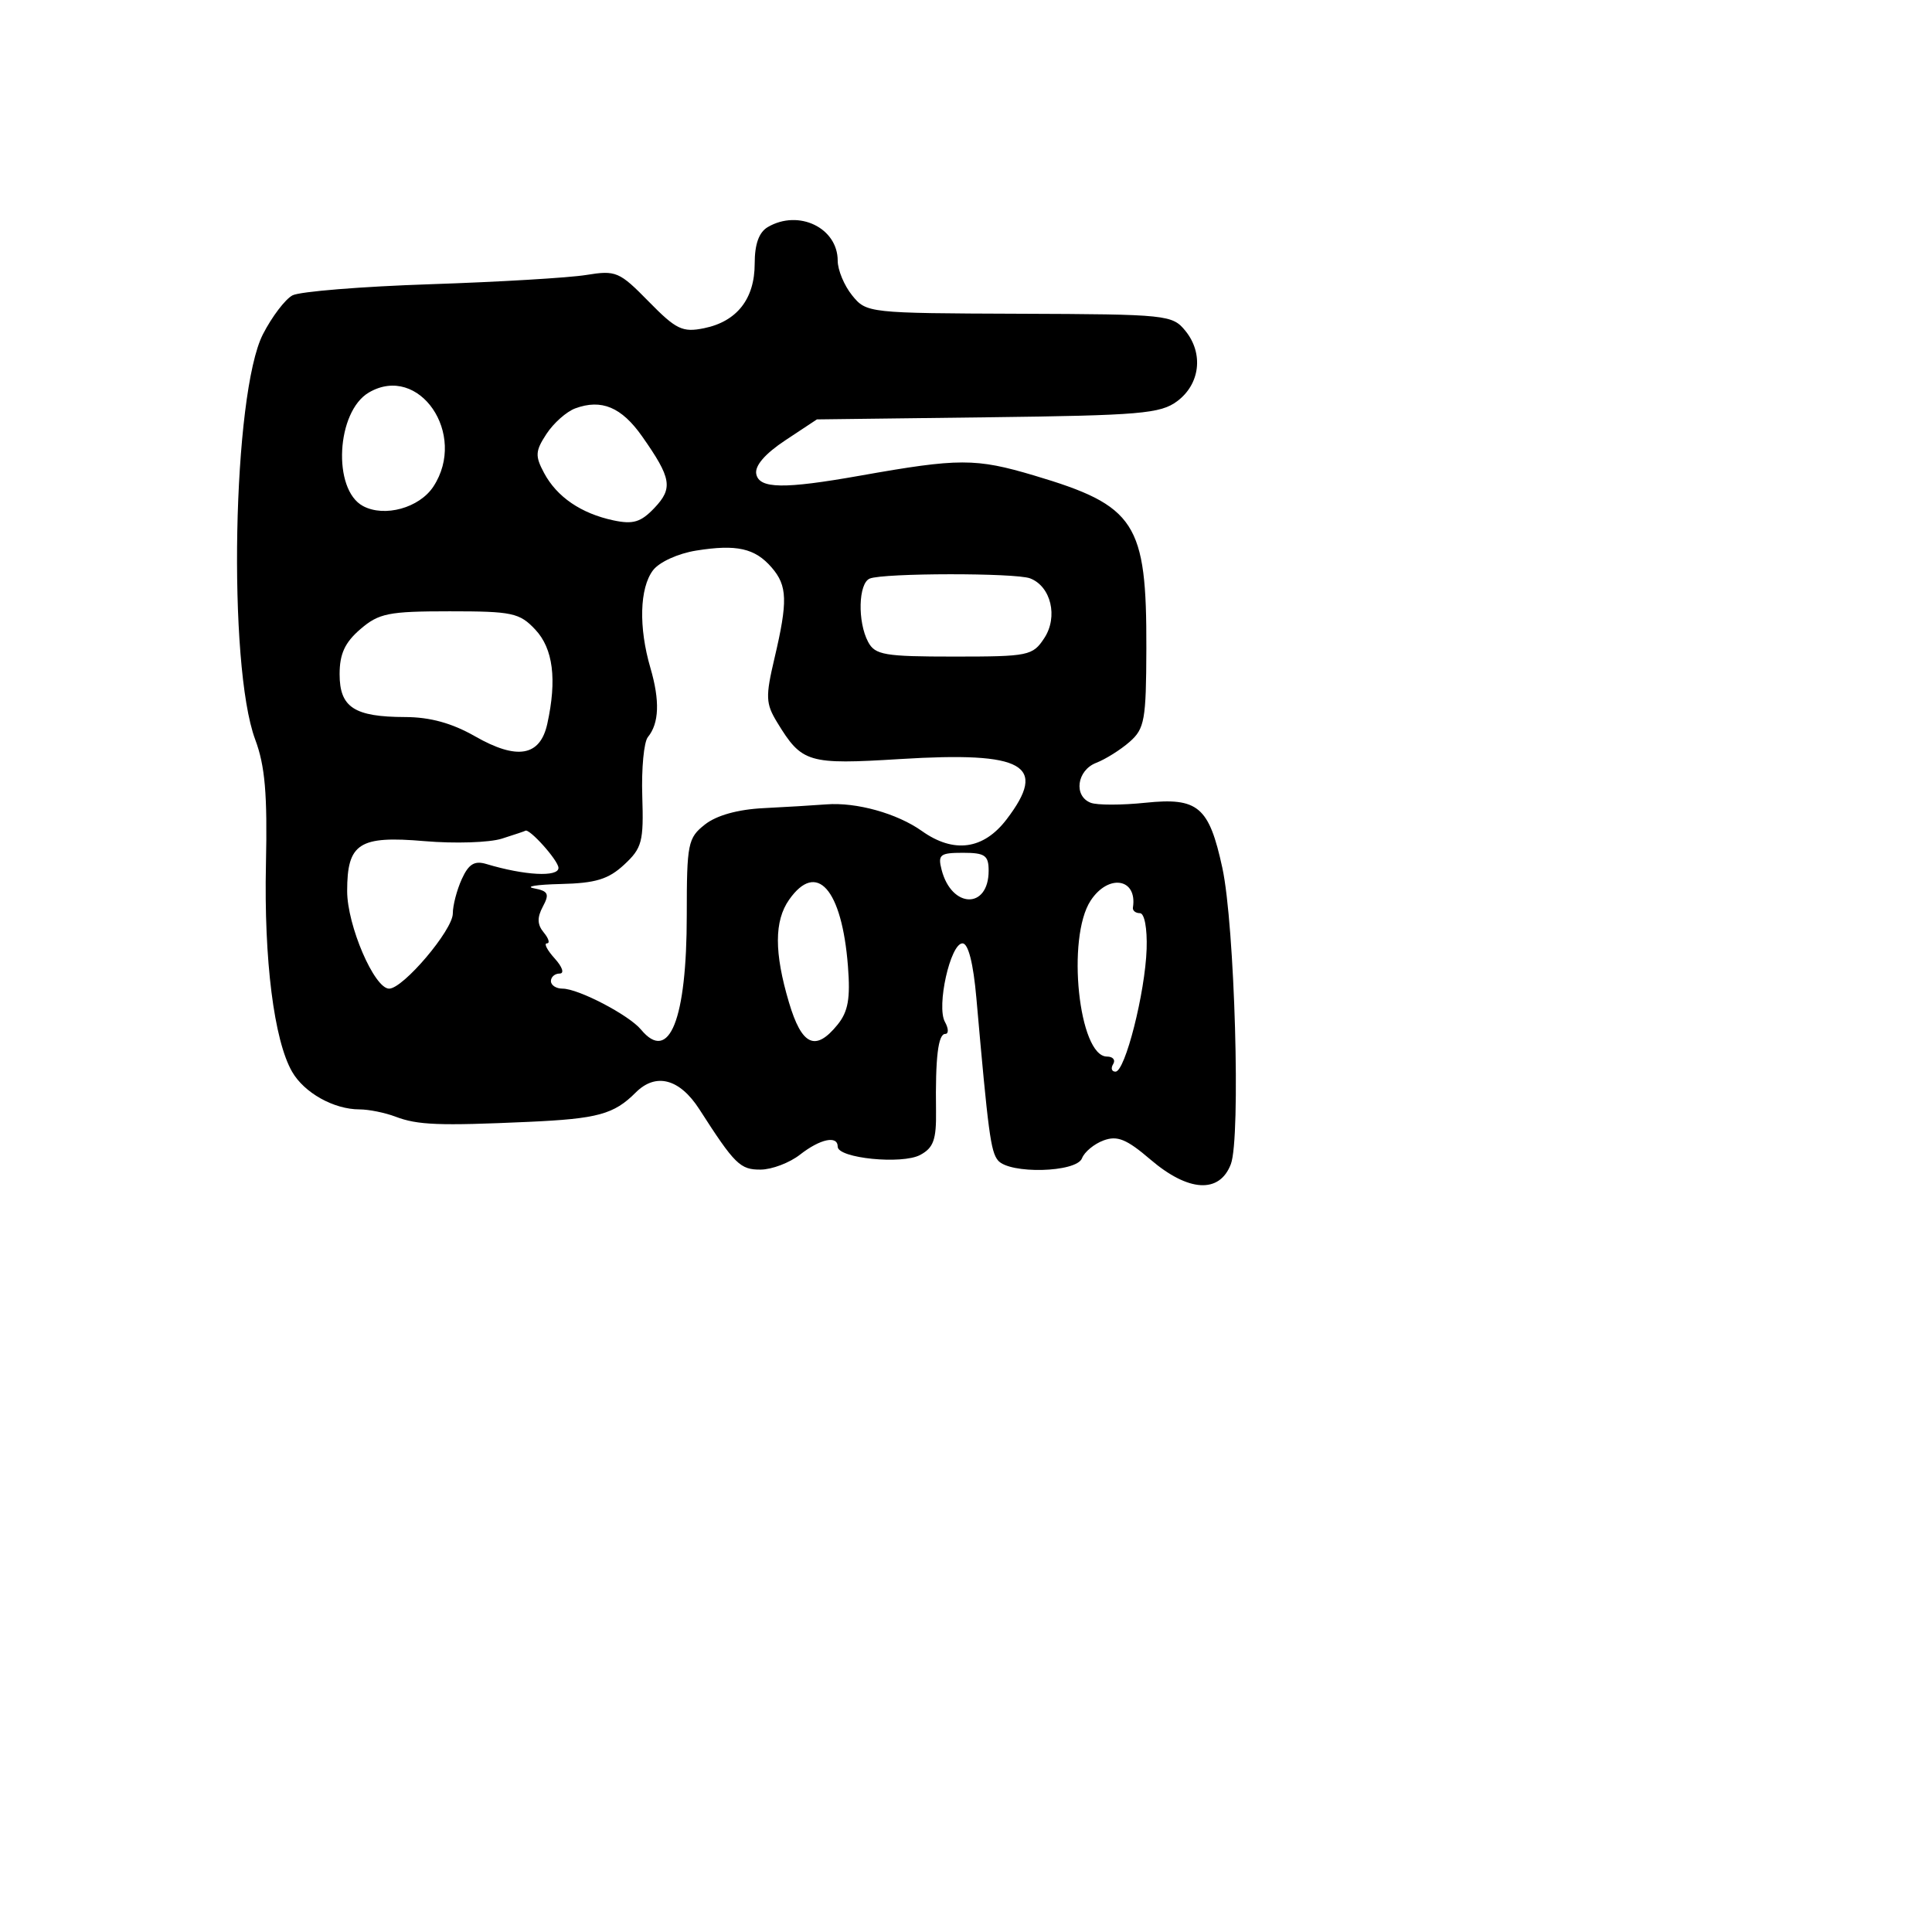 <svg xmlns="http://www.w3.org/2000/svg" width="256" height="256" viewBox="0 0 256 256" version="1.1">
	<path d="M 101.750 30.080 C 100.564 30.771, 100 32.337, 100 34.939 C 100 39.606, 97.642 42.608, 93.282 43.492 C 90.432 44.070, 89.592 43.665, 85.952 39.951 C 82.066 35.986, 81.615 35.795, 77.671 36.436 C 75.377 36.809, 66.075 37.361, 57 37.662 C 47.925 37.963, 39.714 38.627, 38.753 39.138 C 37.793 39.649, 36.033 41.964, 34.843 44.283 C 30.824 52.116, 30.137 88.143, 33.819 98 C 35.120 101.481, 35.441 105.216, 35.239 114.500 C 34.963 127.181, 36.306 137.840, 38.705 142.011 C 40.314 144.810, 44.235 147, 47.634 147 C 48.864 147, 51.015 147.435, 52.414 147.967 C 55.333 149.077, 58.164 149.188, 70 148.654 C 79.208 148.239, 81.344 147.656, 84.235 144.765 C 86.908 142.092, 90.064 142.927, 92.679 147 C 97.368 154.302, 98.079 155, 100.797 154.978 C 102.284 154.966, 104.625 154.076, 106 153 C 108.680 150.904, 111 150.411, 111 151.939 C 111 153.473, 119.519 154.328, 121.932 153.036 C 123.693 152.094, 124.082 151.011, 124.028 147.190 C 123.930 140.138, 124.306 137, 125.250 137 C 125.717 137, 125.699 136.284, 125.209 135.409 C 124.060 133.355, 125.928 125, 127.537 125 C 128.301 125, 128.969 127.632, 129.375 132.250 C 130.948 150.118, 131.274 152.573, 132.230 153.750 C 133.732 155.600, 142.640 155.381, 143.371 153.476 C 143.692 152.638, 144.978 151.574, 146.227 151.112 C 148.049 150.438, 149.278 150.938, 152.429 153.636 C 157.471 157.951, 161.598 158.188, 163.095 154.250 C 164.421 150.765, 163.611 122.575, 161.968 115 C 160.206 106.877, 158.751 105.644, 151.783 106.368 C 148.638 106.695, 145.376 106.698, 144.533 106.374 C 142.224 105.488, 142.687 102.071, 145.250 101.081 C 146.488 100.603, 148.483 99.349, 149.685 98.295 C 151.665 96.558, 151.872 95.402, 151.898 85.939 C 151.944 69.236, 150.503 67.013, 137.035 63.007 C 129.275 60.699, 127.080 60.701, 114 63.022 C 103.841 64.825, 100.596 64.774, 100.208 62.806 C 99.994 61.718, 101.375 60.119, 104.060 58.342 L 108.245 55.572 130.873 55.293 C 151.081 55.043, 153.766 54.815, 155.986 53.159 C 159.020 50.896, 159.499 46.838, 157.085 43.856 C 155.348 41.712, 154.688 41.643, 135.060 41.573 C 115.043 41.501, 114.806 41.475, 112.913 39.139 C 111.861 37.841, 111 35.773, 111 34.544 C 111 30.193, 105.835 27.701, 101.750 30.080 M 48.881 52.007 C 44.558 54.533, 44.023 64.871, 48.102 67.054 C 50.952 68.580, 55.573 67.300, 57.426 64.472 C 61.971 57.535, 55.521 48.127, 48.881 52.007 M 76.217 54.115 C 75.062 54.543, 73.350 56.062, 72.414 57.492 C 70.923 59.766, 70.883 60.414, 72.097 62.680 C 73.792 65.848, 76.999 68.039, 81.275 68.950 C 83.890 69.508, 84.918 69.197, 86.714 67.306 C 89.202 64.686, 88.974 63.355, 85.085 57.823 C 82.359 53.945, 79.692 52.830, 76.217 54.115 M 92.243 72.955 C 89.839 73.340, 87.351 74.477, 86.525 75.568 C 84.747 77.919, 84.609 83.125, 86.182 88.500 C 87.454 92.848, 87.345 95.841, 85.847 97.669 C 85.320 98.312, 84.986 101.833, 85.105 105.493 C 85.300 111.526, 85.075 112.375, 82.704 114.574 C 80.612 116.513, 78.925 117.027, 74.294 117.136 C 71.107 117.211, 69.512 117.467, 70.748 117.705 C 72.652 118.072, 72.833 118.444, 71.929 120.133 C 71.152 121.584, 71.186 122.520, 72.053 123.564 C 72.709 124.354, 72.895 125, 72.467 125 C 72.040 125, 72.505 125.900, 73.500 127 C 74.526 128.134, 74.810 129, 74.155 129 C 73.520 129, 73 129.450, 73 130 C 73 130.550, 73.693 131, 74.540 131 C 76.639 131, 83.336 134.494, 84.939 136.427 C 88.680 140.934, 91 135.124, 91 121.252 C 91 111.760, 91.147 111.030, 93.413 109.247 C 94.949 108.039, 97.764 107.253, 101.163 107.084 C 104.098 106.937, 107.850 106.712, 109.500 106.584 C 113.471 106.274, 118.873 107.781, 122.154 110.113 C 126.386 113.121, 130.321 112.579, 133.381 108.567 C 138.890 101.344, 135.750 99.563, 119.296 100.576 C 107.042 101.331, 106.260 101.098, 102.977 95.715 C 101.458 93.223, 101.421 92.327, 102.624 87.215 C 104.403 79.654, 104.340 77.615, 102.250 75.198 C 100.039 72.641, 97.610 72.096, 92.243 72.955 M 115.250 76.662 C 113.736 77.273, 113.605 82.393, 115.035 85.066 C 115.956 86.787, 117.211 87, 126.420 87 C 136.305 87, 136.842 86.890, 138.378 84.546 C 140.223 81.730, 139.263 77.699, 136.495 76.636 C 134.565 75.896, 117.096 75.917, 115.250 76.662 M 47.750 83.368 C 45.698 85.133, 45 86.646, 45 89.331 C 45 93.728, 46.936 94.995, 53.684 95.012 C 56.994 95.020, 59.892 95.820, 62.953 97.569 C 68.520 100.751, 71.573 100.221, 72.520 95.907 C 73.813 90.022, 73.292 85.939, 70.926 83.421 C 68.843 81.204, 67.885 81, 59.576 81.001 C 51.476 81.002, 50.204 81.257, 47.750 83.368 M 66.500 111.125 C 64.850 111.649, 60.243 111.797, 56.263 111.455 C 47.582 110.708, 46 111.727, 46 118.069 C 46 122.628, 49.600 131, 51.561 131 C 53.421 131, 60 123.238, 60 121.044 C 60 119.972, 60.536 117.918, 61.191 116.480 C 62.098 114.489, 62.872 114.014, 64.441 114.485 C 69.504 116.007, 74 116.249, 74 114.999 C 74 114.032, 70.080 109.658, 69.597 110.086 C 69.544 110.133, 68.150 110.601, 66.500 111.125 M 124.767 115.250 C 126.096 120.405, 131 120.506, 131 115.378 C 131 113.339, 130.514 113, 127.594 113 C 124.556 113, 124.250 113.244, 124.767 115.250 M 104.557 119.223 C 102.587 122.034, 102.582 126.229, 104.539 132.818 C 106.244 138.561, 108.054 139.390, 110.984 135.772 C 112.384 134.042, 112.691 132.310, 112.357 128.022 C 111.557 117.777, 108.212 114.004, 104.557 119.223 M 144.514 119.339 C 141.287 124.263, 142.937 140, 146.680 140 C 147.471 140, 147.840 140.450, 147.500 141 C 147.160 141.550, 147.299 142, 147.809 142 C 149.085 142, 151.741 131.538, 151.934 125.750 C 152.025 123.010, 151.650 121, 151.046 121 C 150.471 121, 150.053 120.662, 150.118 120.250 C 150.731 116.372, 146.869 115.744, 144.514 119.339" stroke="none" fill="black" fill-rule="evenodd"/>
</svg>